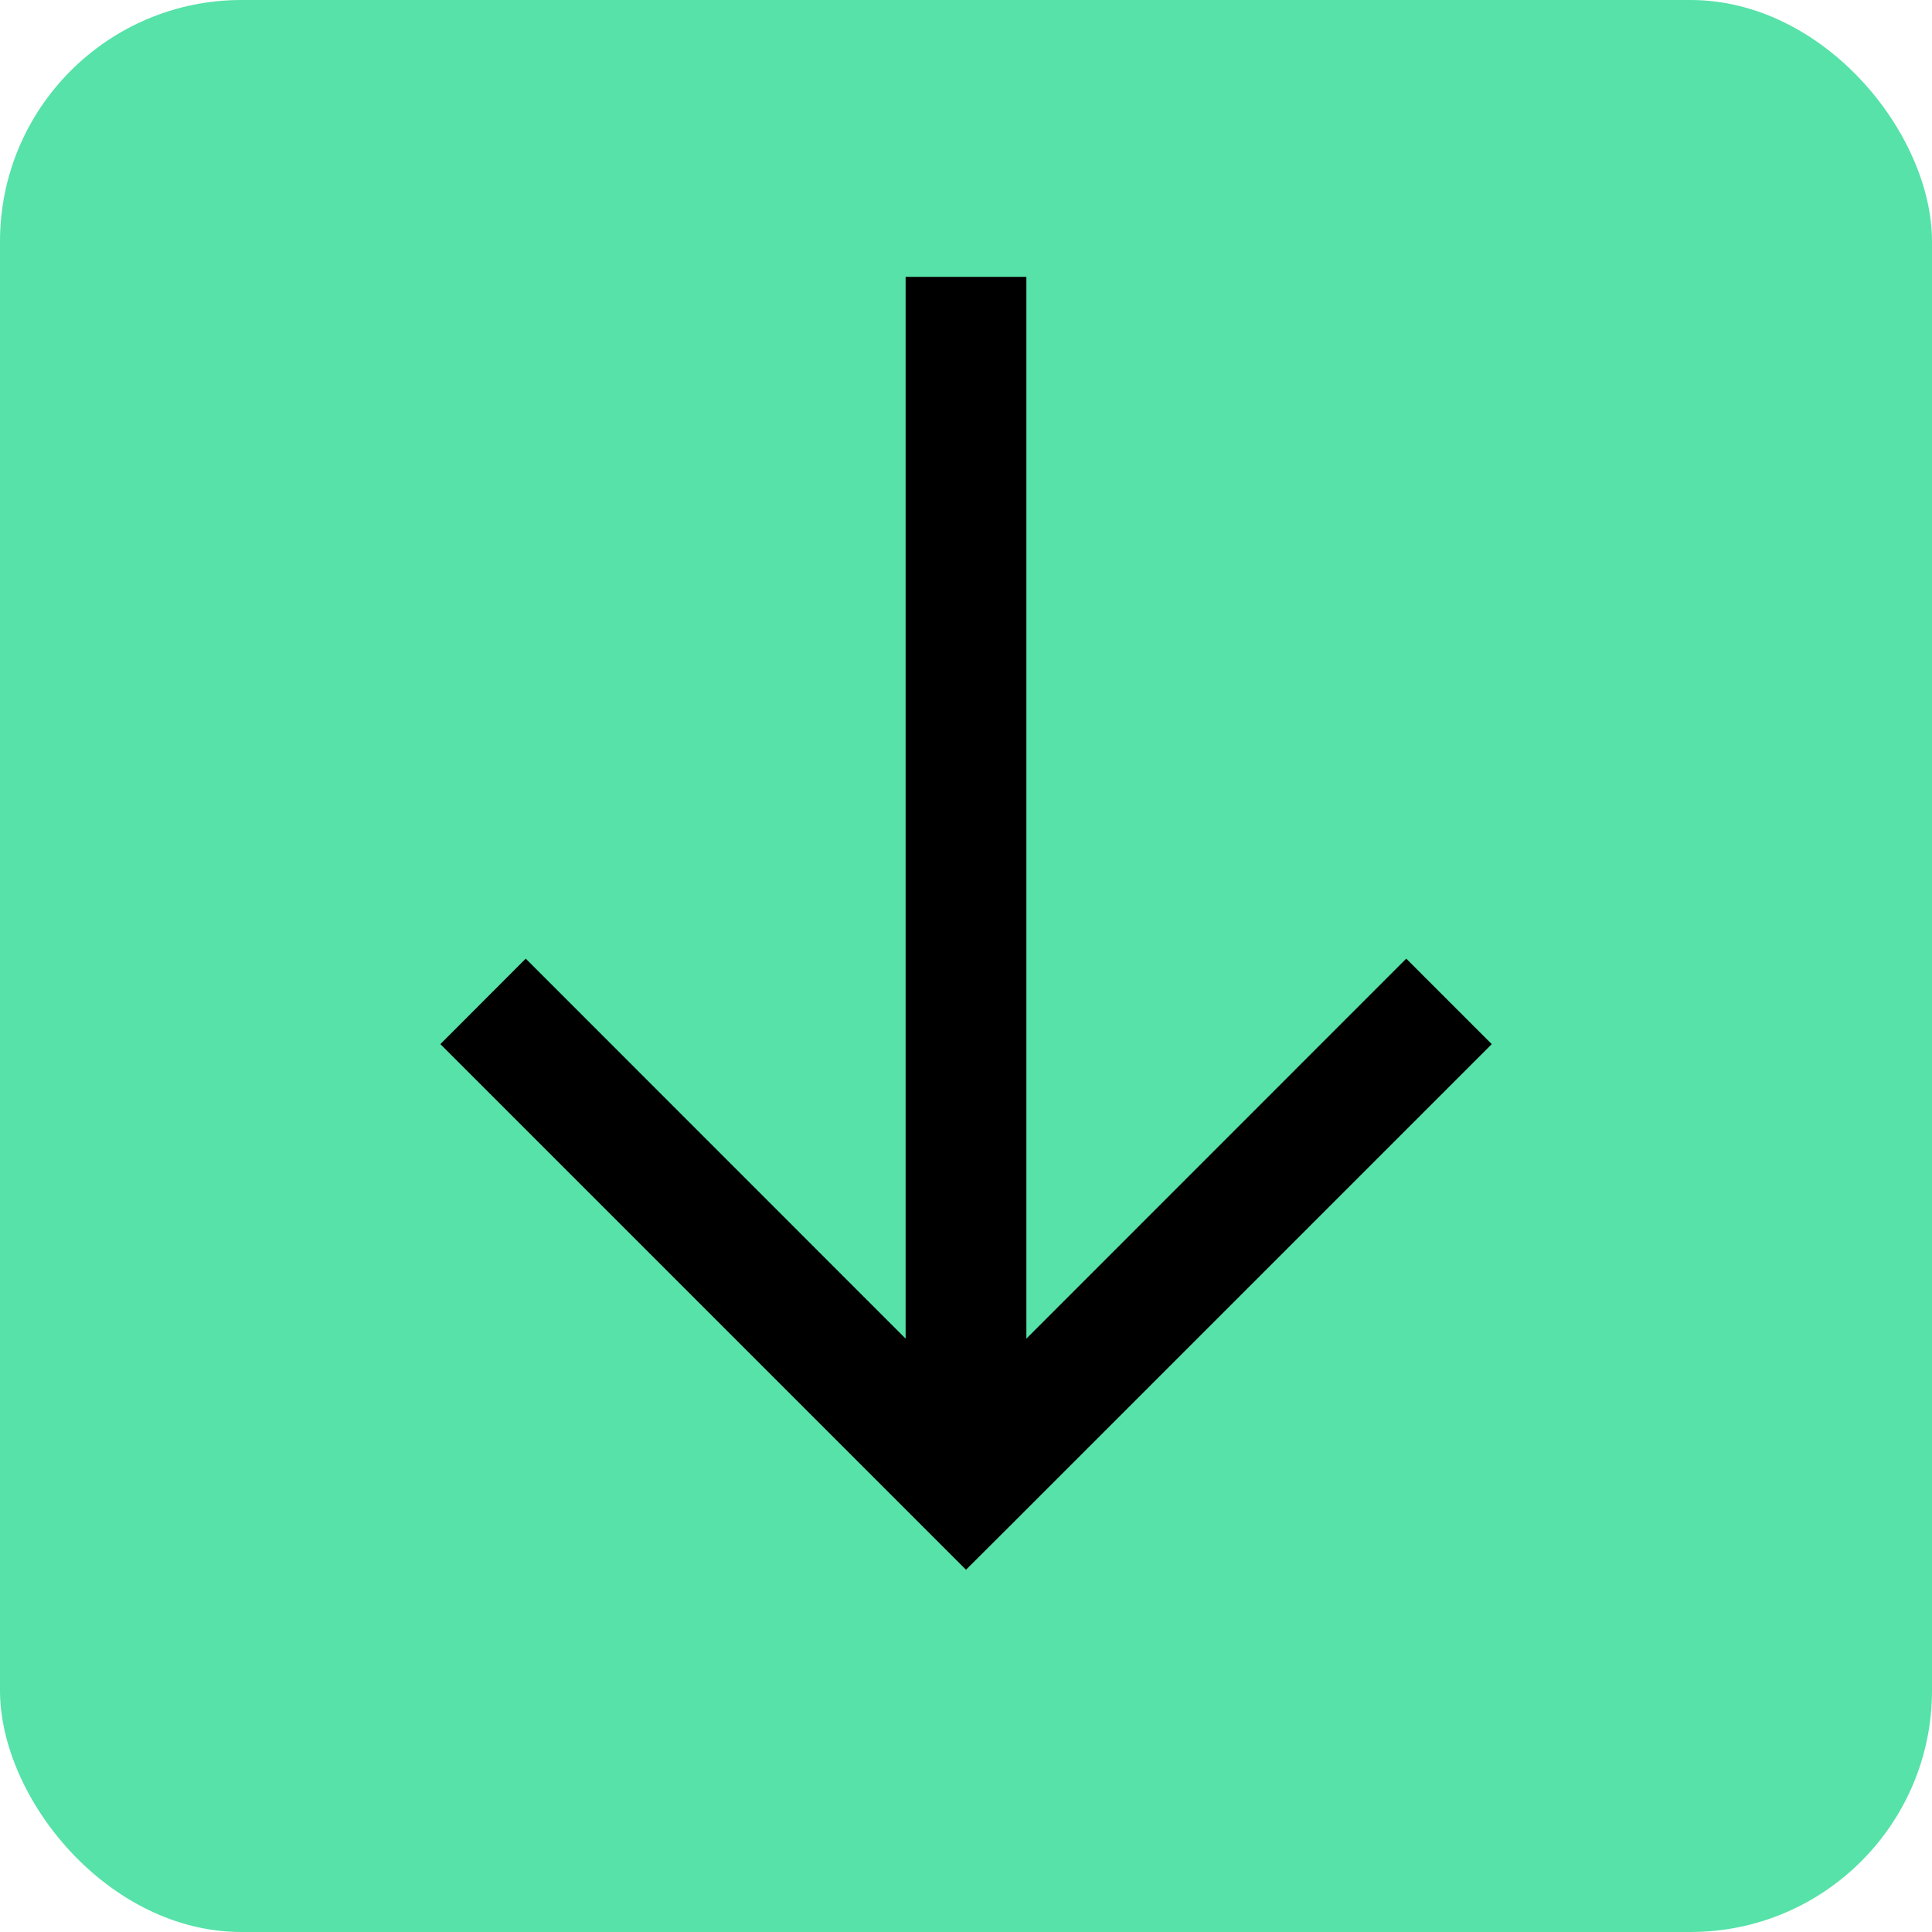 <svg width="21" height="21" viewBox="0 0 16 16" fill="none" xmlns="http://www.w3.org/2000/svg">
<rect width="16" height="16" rx="2" fill="#56E2A8"/>
<path fill-rule="evenodd" clip-rule="evenodd" d="M3.647 8.647L7.647 12.647L8 13L8.354 12.647L12.354 8.647L11.646 7.939L8.5 11.086L8.5 2.293L7.5 2.293L7.5 11.086L4.354 7.939L3.647 8.647Z" fill="black"/>
</svg>
